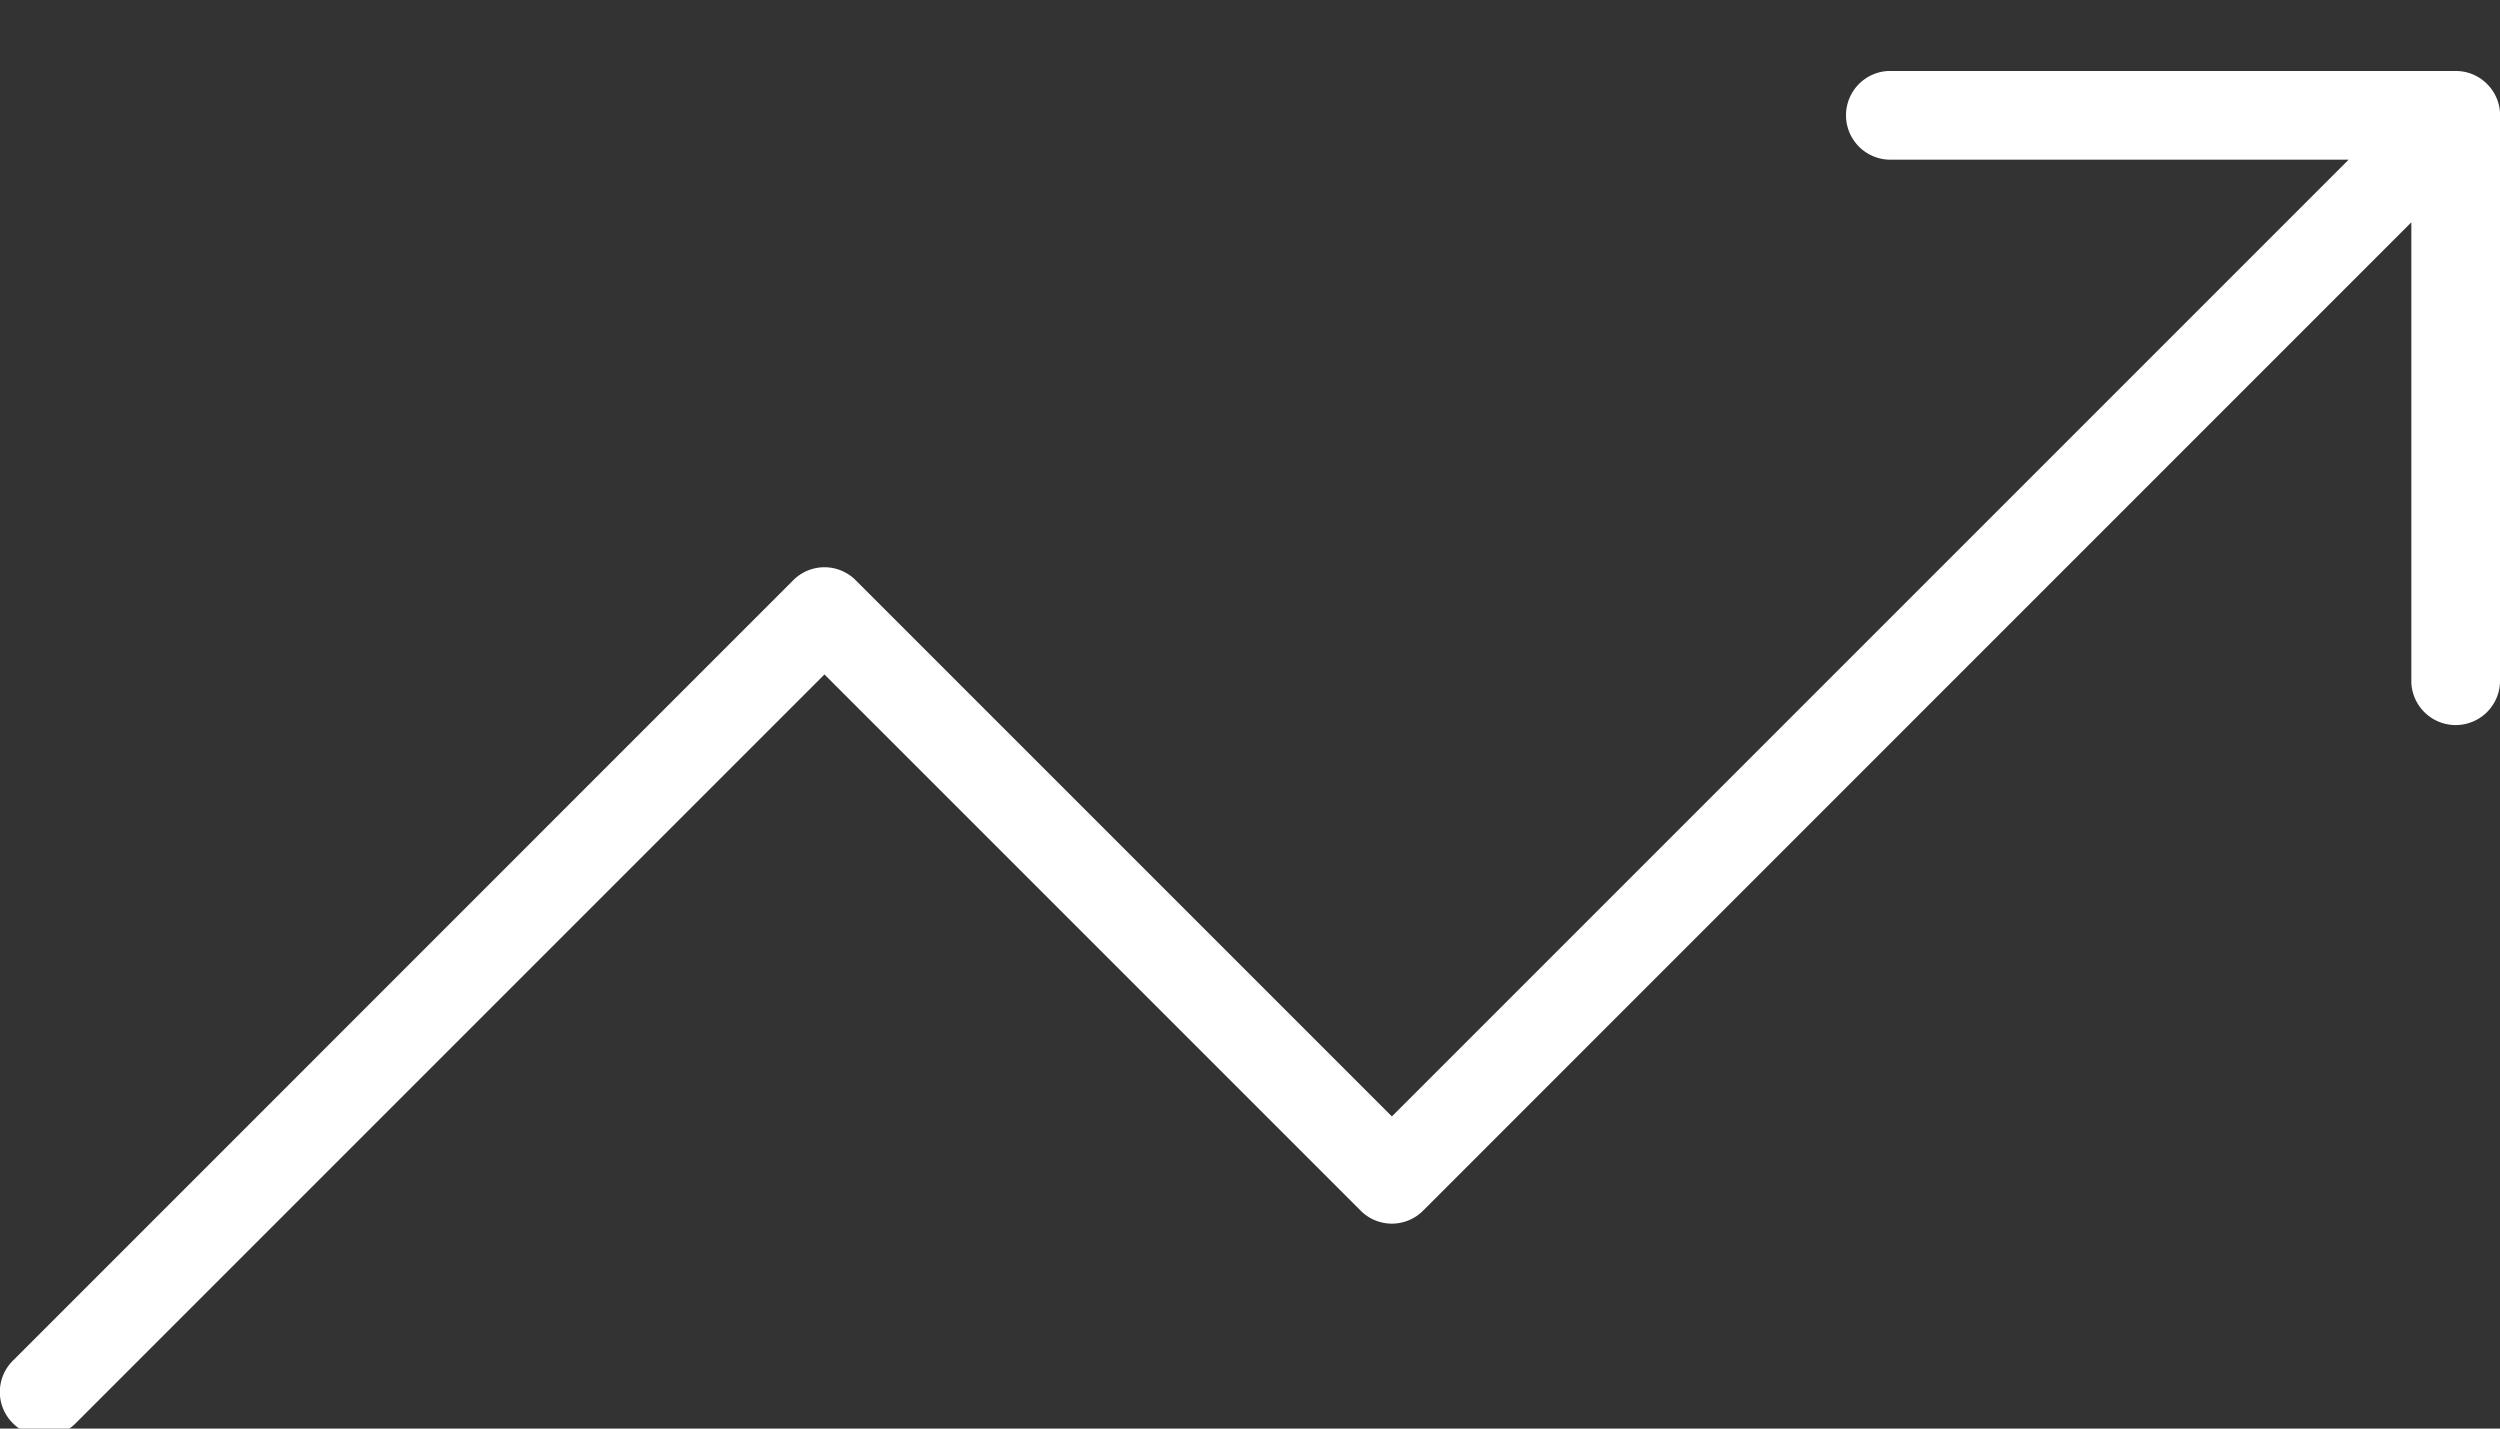 <svg xmlns="http://www.w3.org/2000/svg" width="28" height="16" viewBox="0 0 28 16"><rect x="0" y="0" width="28" height="16" fill="#333333" stroke="none"/><g><g><path fill="#fff" d="M28 1.292v6.354a.497.497 0 0 1-.993 0V2.49L15.94 13.558a.493.493 0 0 1-.702 0L9.234 7.554.847 15.941a.493.493 0 0 1-.702 0 .493.493 0 0 1 0-.702L8.883 6.5a.493.493 0 0 1 .702 0l6.004 6.004L26.305 1.788H21.15a.497.497 0 0 1 0-.993h6.355c.273 0 .496.223.496.497z"/></g></g></svg>